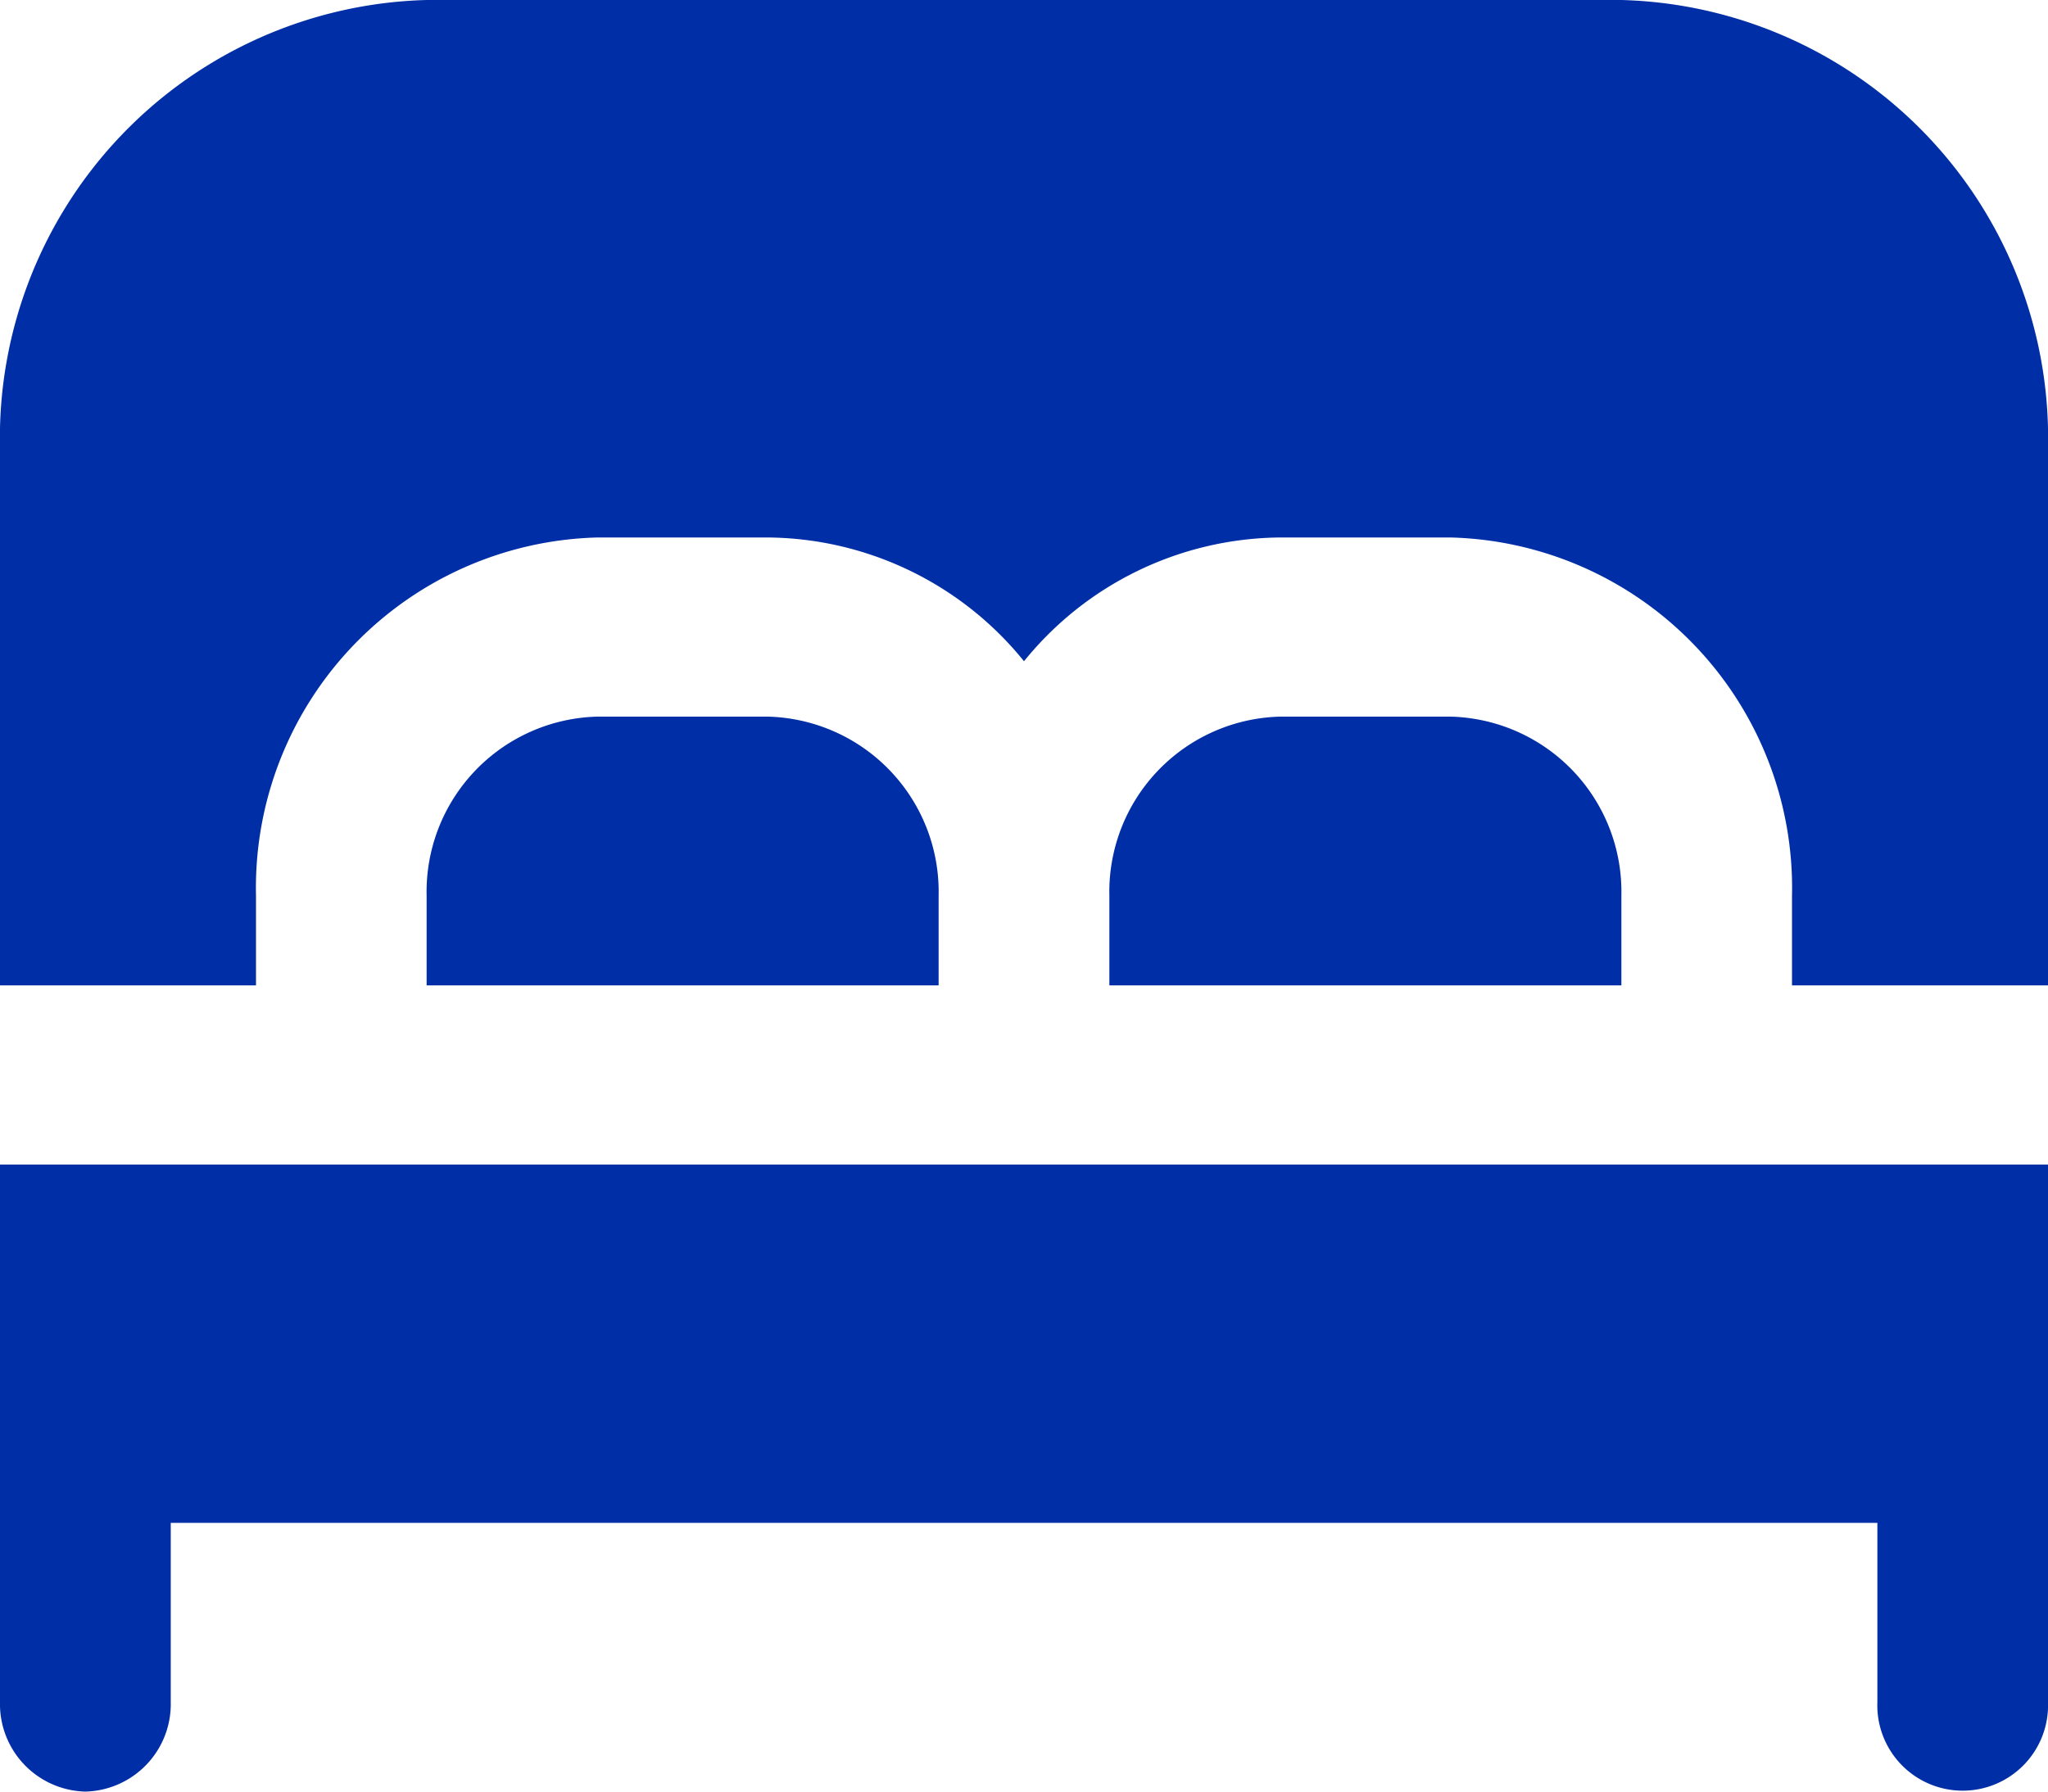 <svg xmlns="http://www.w3.org/2000/svg" width="16" height="14" viewBox="0 0 16 14">
  <path id="Path_1880" data-name="Path 1880" d="M0,7.7V3.5A3.424,3.424,0,0,1,3.333,0h9.333A3.424,3.424,0,0,1,16,3.5V7.7H14V7a2.739,2.739,0,0,0-2.667-2.8H10a2.6,2.6,0,0,0-2,.967A2.6,2.6,0,0,0,6,4.2H4.667A2.739,2.739,0,0,0,2,7v.7ZM6,5.6H4.667A1.369,1.369,0,0,0,3.333,7v.7h4V7A1.369,1.369,0,0,0,6,5.6ZM12.667,7a1.369,1.369,0,0,0-1.333-1.4H10A1.369,1.369,0,0,0,8.667,7v.7h4ZM0,9.1v4.2a.684.684,0,0,0,.667.7.684.684,0,0,0,.667-.7V11.9H14.667v1.4A.667.667,0,1,0,16,13.3V9.1Z" fill="#002ea6"/>
</svg>

